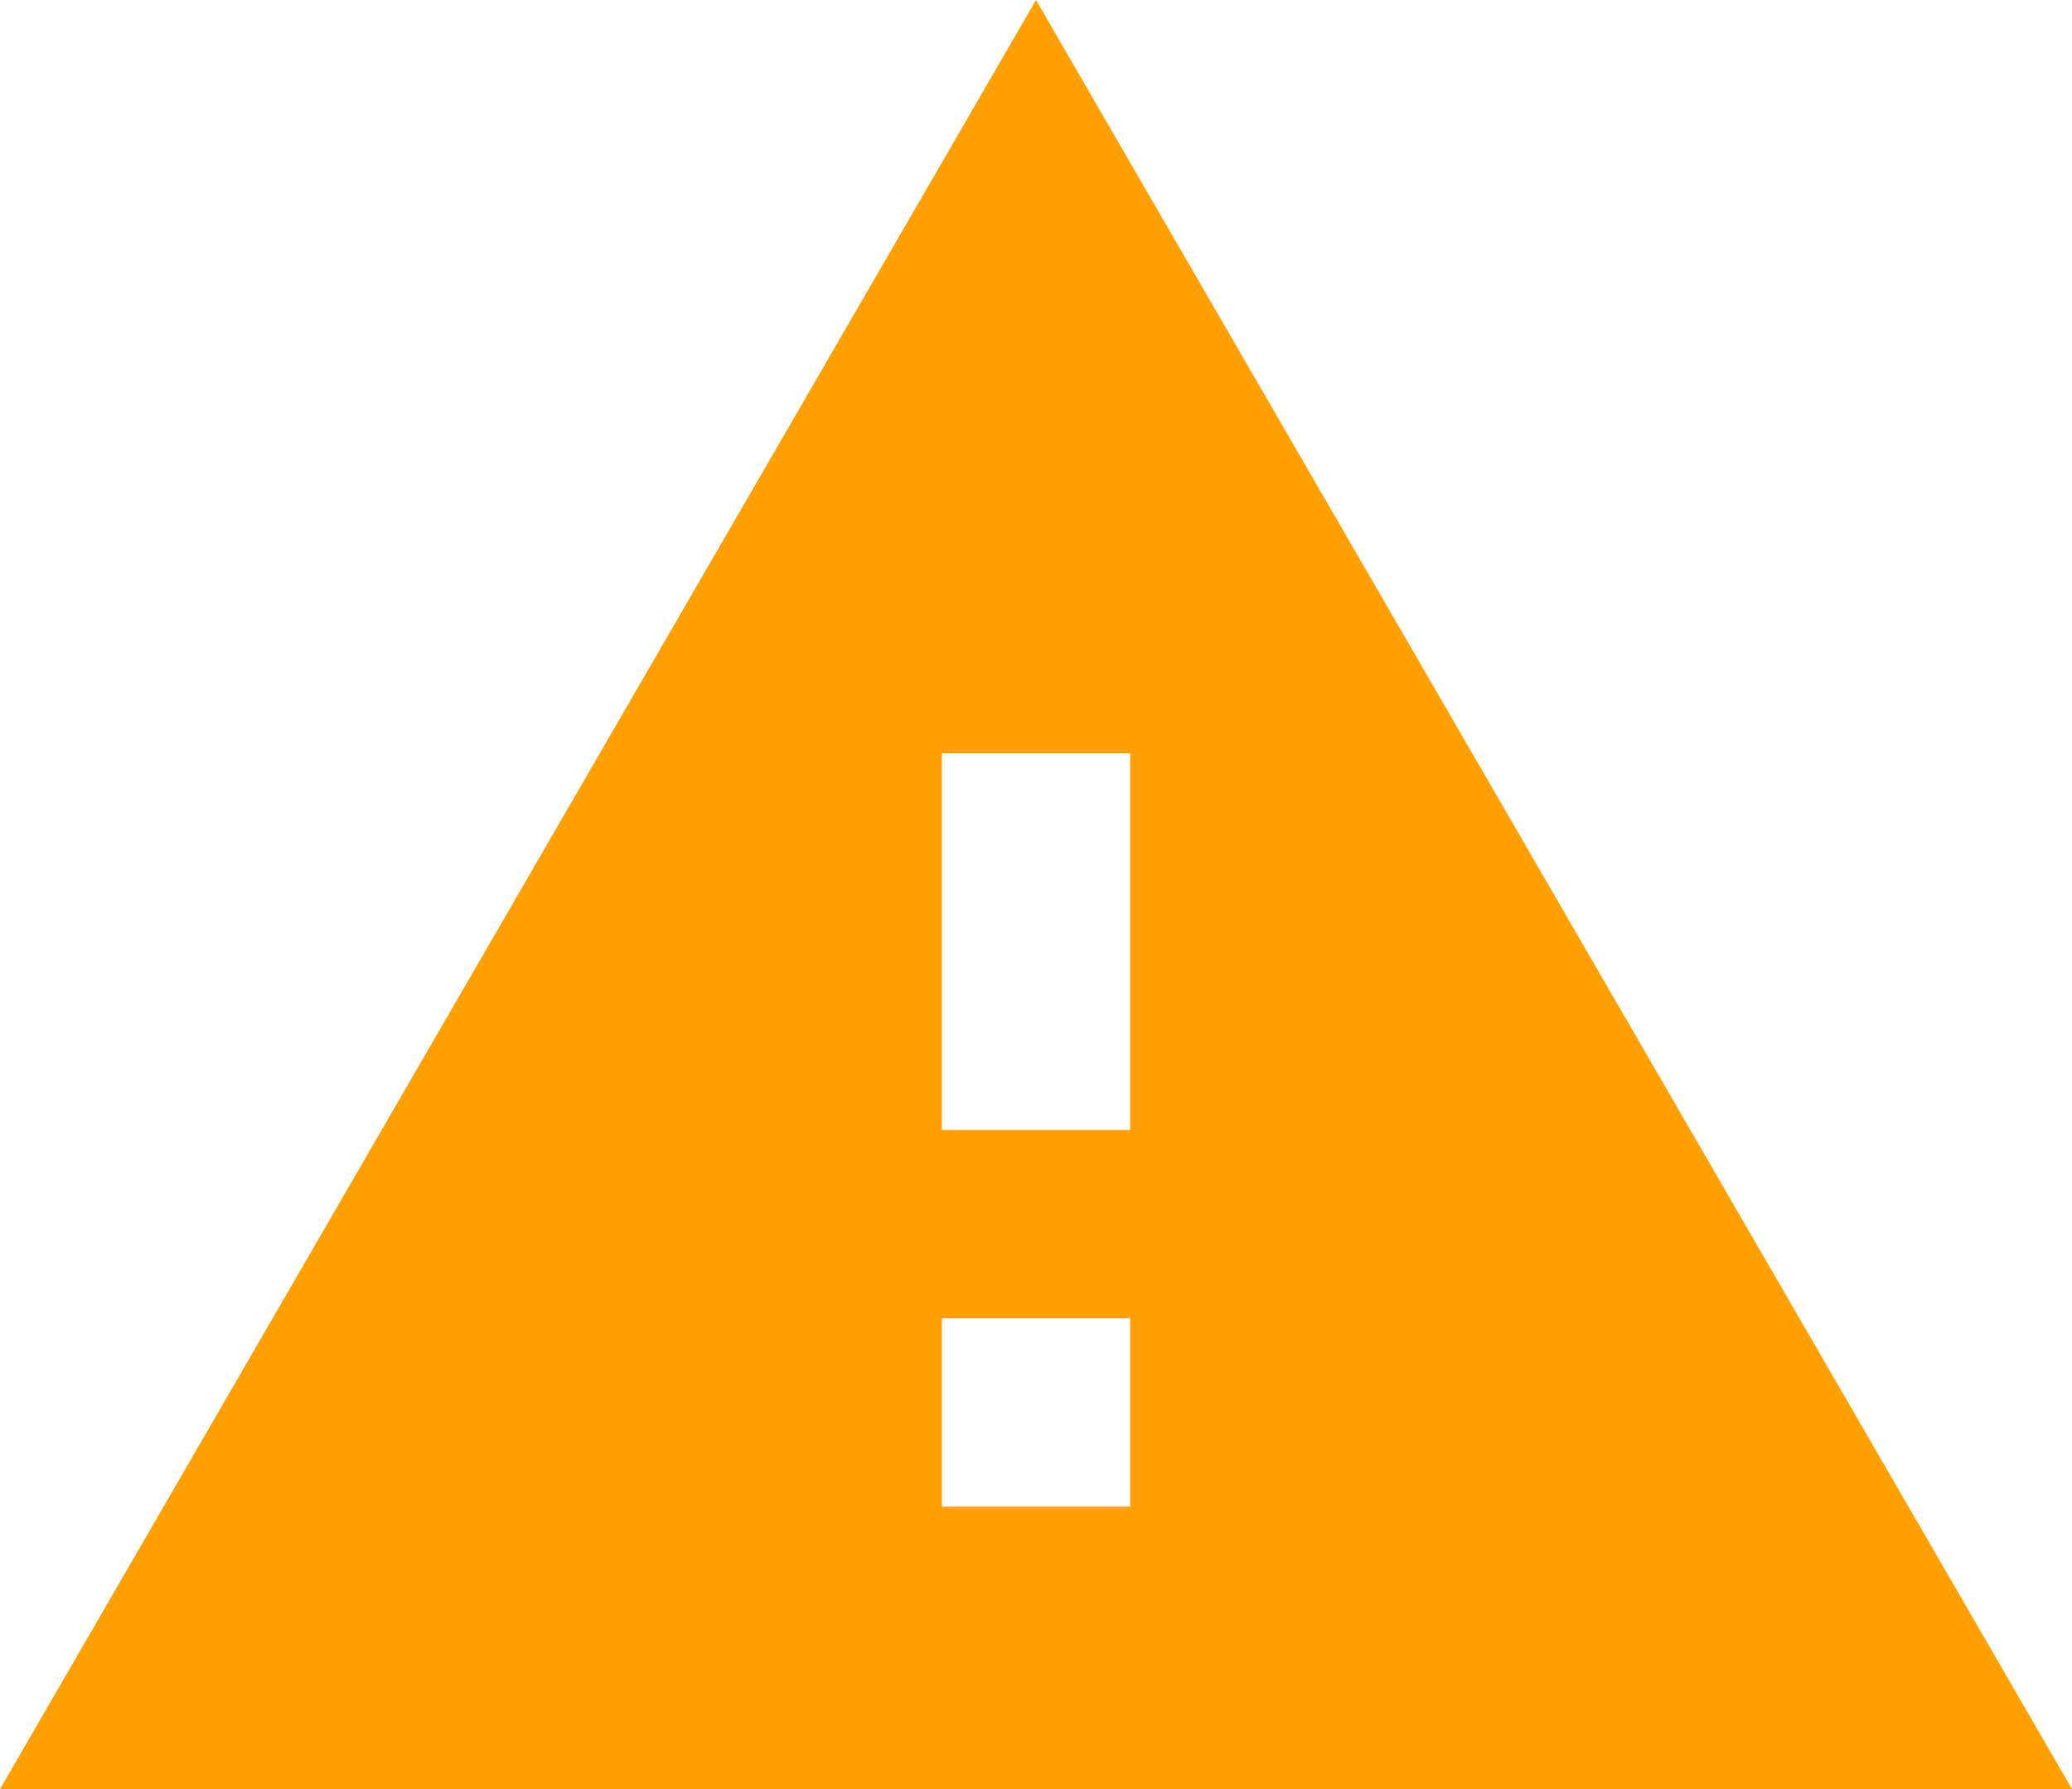 <svg viewBox="0 0 22 19" xmlns="http://www.w3.org/2000/svg" fill-rule="evenodd" clip-rule="evenodd" stroke-linejoin="round" stroke-miterlimit="1.414"><path d="M0 19h22L11 0 0 19zm12-3h-2v-2h2v2zm0-4h-2V8h2v4z" fill="#ffa000" fill-rule="nonzero"/></svg>
